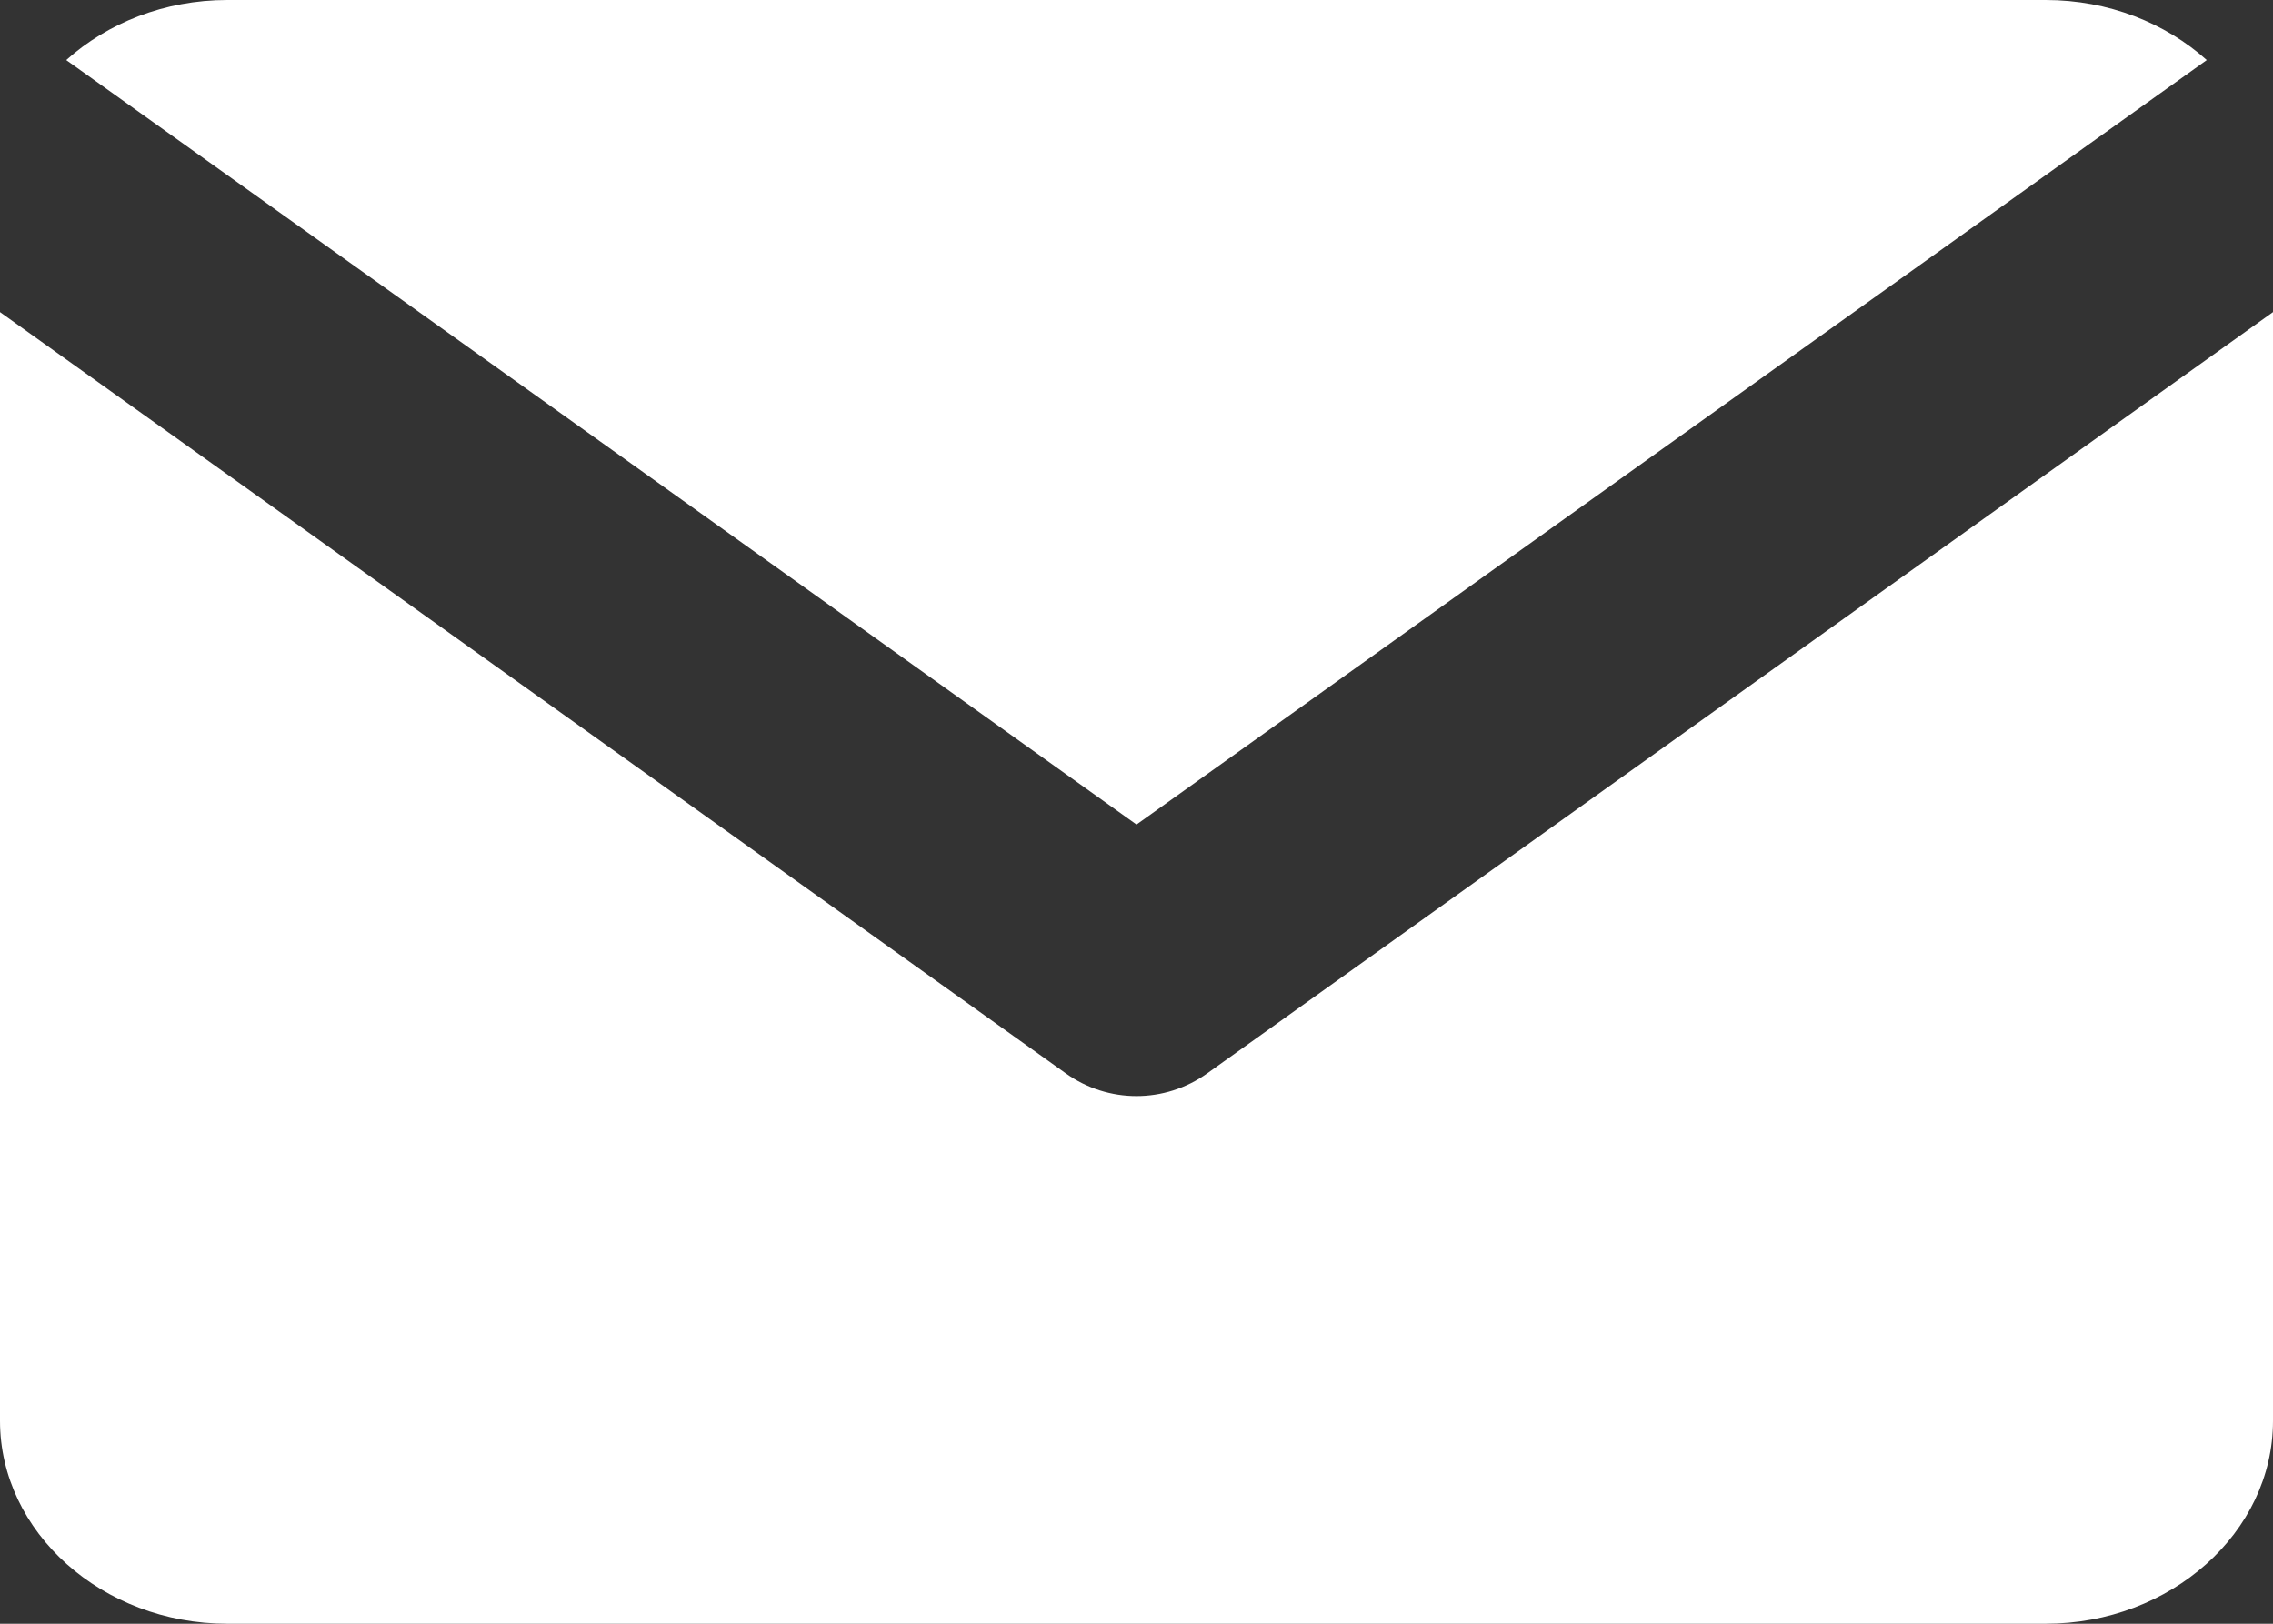 <svg width="14" height="10" viewBox="0 0 14 10" fill="none" xmlns="http://www.w3.org/2000/svg">
<rect x="0" y="0" width="14" height="10" fill="#333333" stroke="none"/>
<path fill-rule="evenodd" clip-rule="evenodd" d="M12.6 0H1.4C1.013 0 0.662 0.142 0.408 0.37C0.417 0.377 0.427 0.383 0.436 0.39L7 5.078L13.564 0.39C13.573 0.383 13.583 0.377 13.592 0.37C13.338 0.142 12.987 0 12.6 0ZM14 1.922L7.436 6.61C7.175 6.797 6.825 6.797 6.564 6.61L0 1.922V8.75C0 9.437 0.63 10 1.4 10H12.6C13.37 10 14 9.437 14 8.75V1.922Z" fill="white"/>
</svg>
